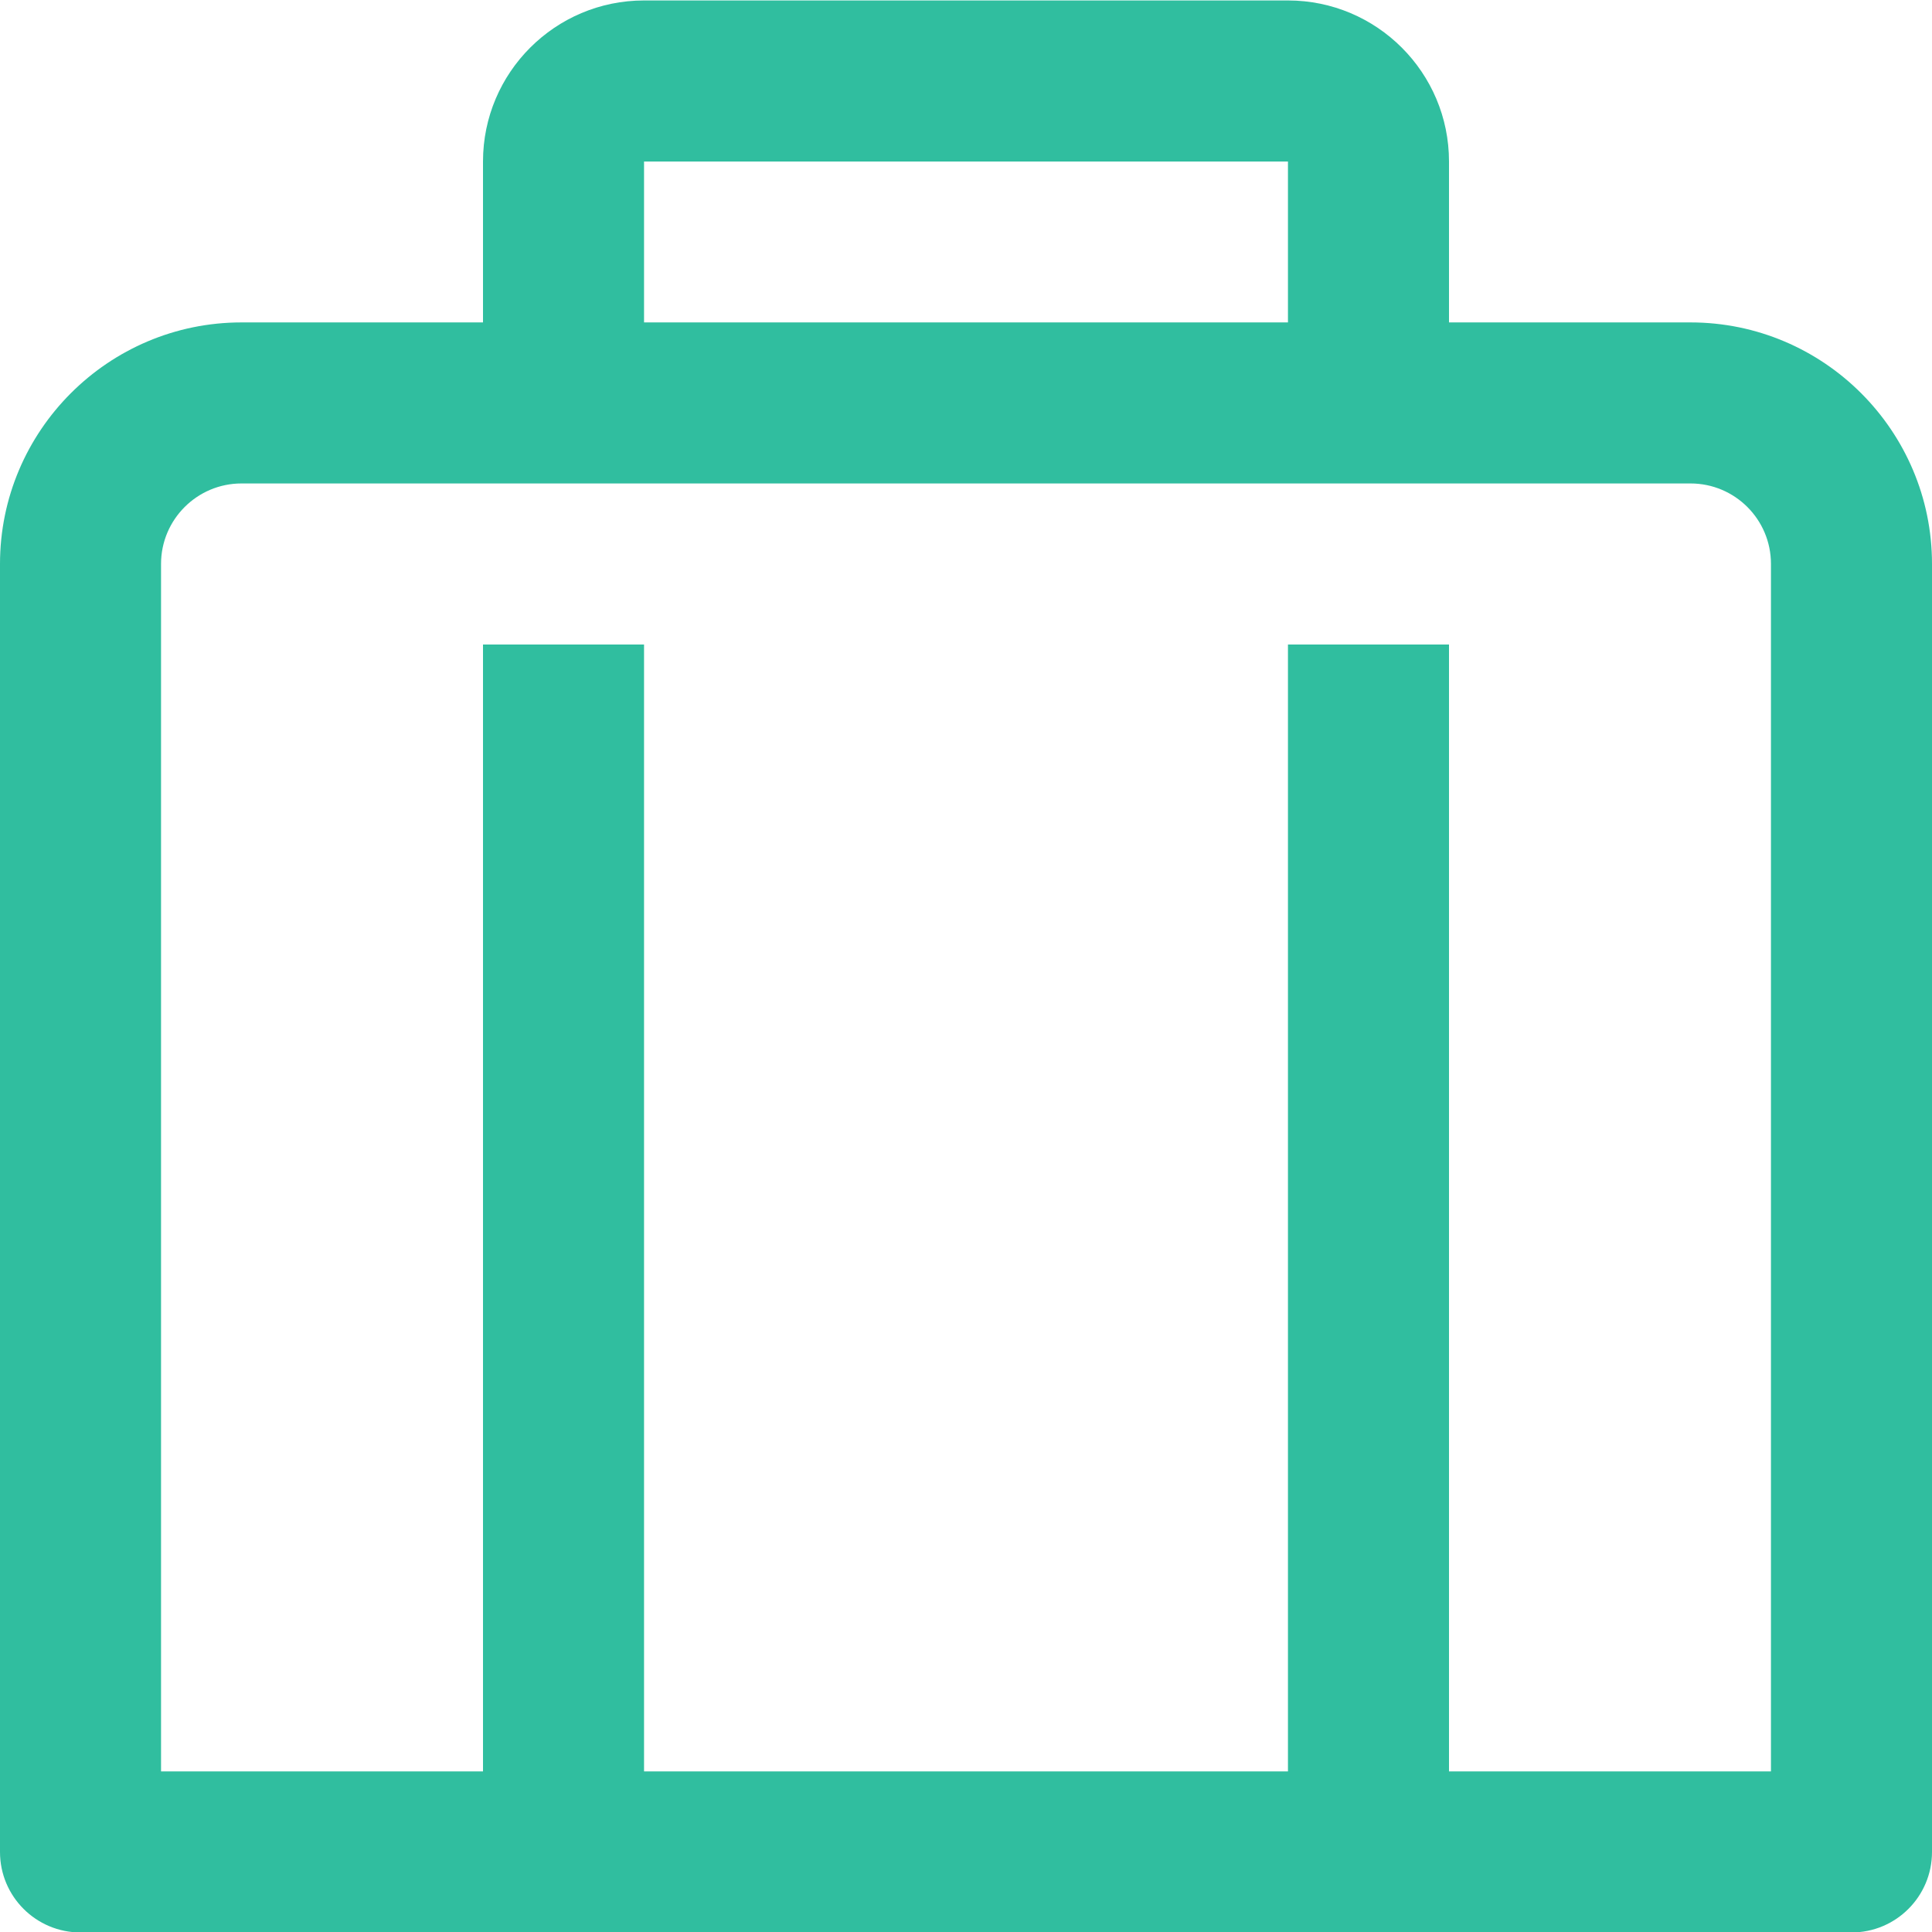 <svg width="17" height="17" viewBox="0 0 17 17" fill="none" xmlns="http://www.w3.org/2000/svg">
<g clip-path="url(#clip0_2163_3785)">
<path d="M14.875 2.837H12.75V1.421C12.75 0.639 12.115 0.004 11.333 0.004H5.667C4.885 0.004 4.25 0.639 4.25 1.421V2.837H2.125C0.953 2.837 0 3.791 0 4.962V16.296C0 16.687 0.317 17.004 0.708 17.004H16.292C16.683 17.004 17 16.687 17 16.296V4.962C17 3.791 16.047 2.837 14.875 2.837ZM5.667 1.421H11.333V2.837H5.667V1.421ZM15.583 15.587H12.75V5.671H11.333V15.587H5.667V5.671H4.25V15.587H1.417V4.962C1.417 4.571 1.735 4.254 2.125 4.254H14.875C15.266 4.254 15.583 4.571 15.583 4.962V15.587Z" fill="#30BE9F"/>
</g>
<defs>
<clipPath id="clip0_2163_3785">
<rect width="17" height="17" fill="white"/>
</clipPath>
</defs>
</svg>

